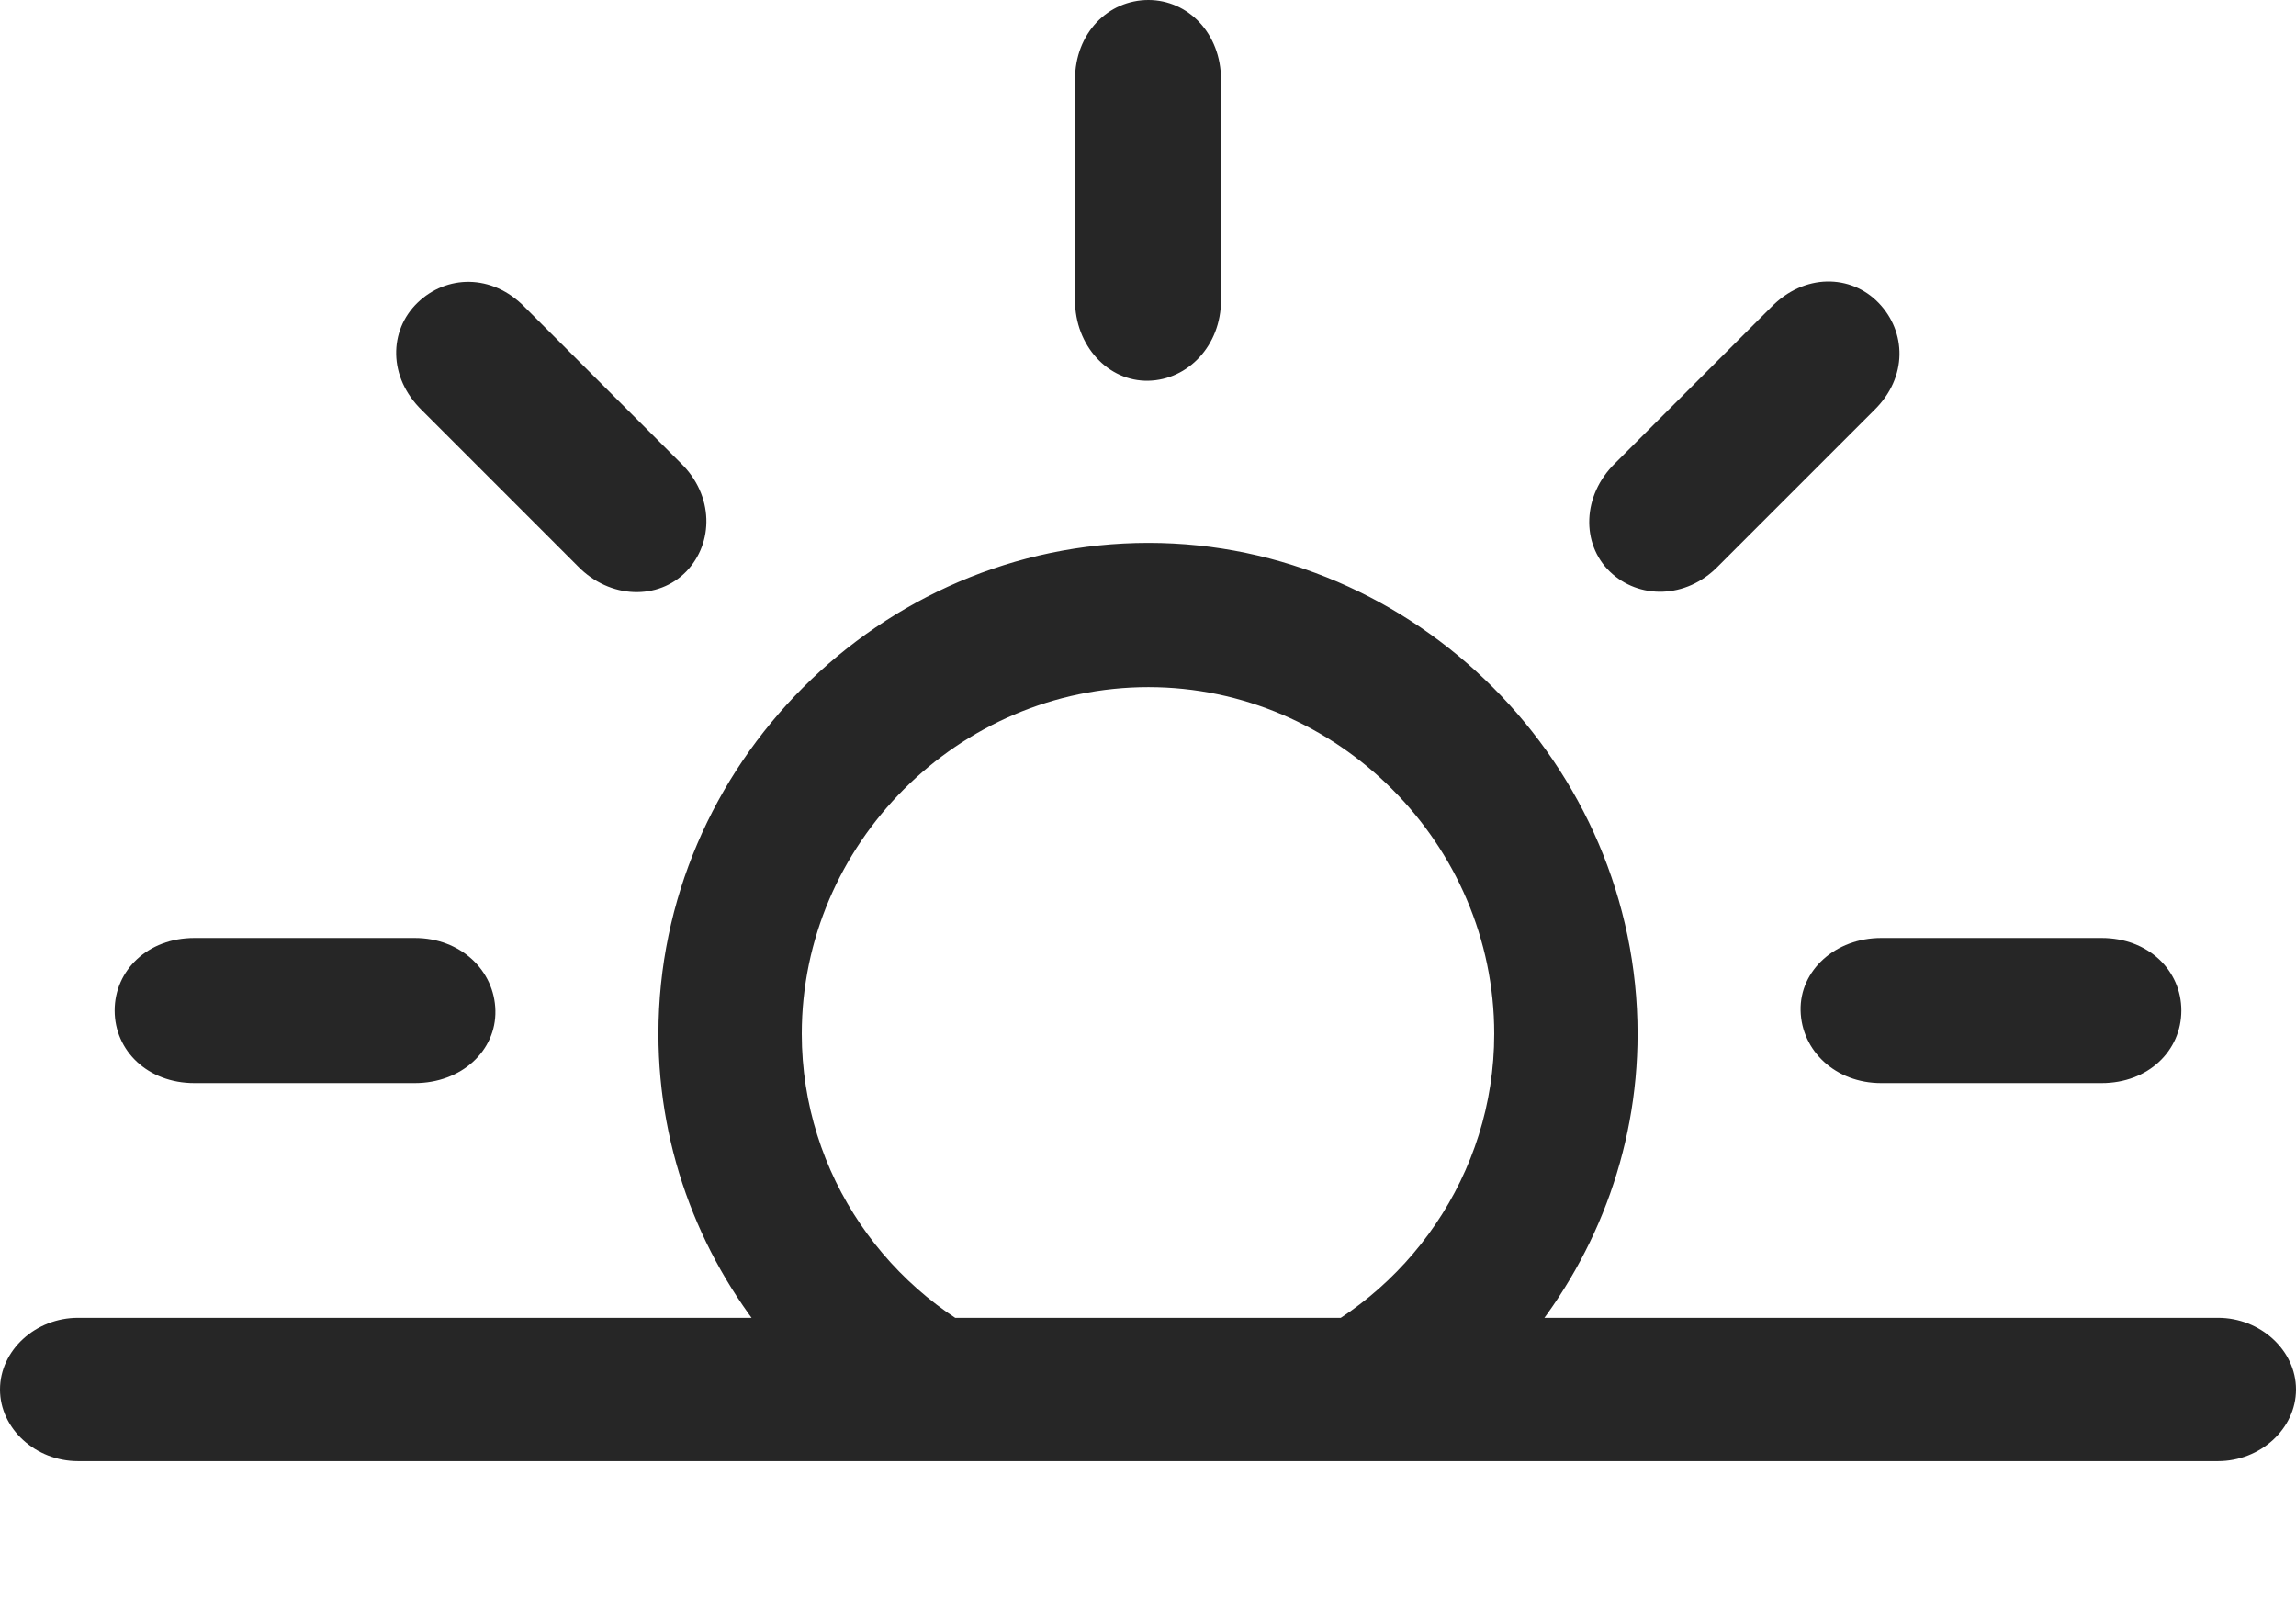 <?xml version="1.0" encoding="UTF-8"?>
<!--Generator: Apple Native CoreSVG 175.5-->
<!DOCTYPE svg
PUBLIC "-//W3C//DTD SVG 1.1//EN"
       "http://www.w3.org/Graphics/SVG/1.1/DTD/svg11.dtd">
<svg version="1.1" xmlns="http://www.w3.org/2000/svg" xmlns:xlink="http://www.w3.org/1999/xlink" width="160.188" height="111.562">
 <g>
  <rect height="111.562" opacity="0" width="160.188" x="0" y="0"/>
  <path d="M54.062 94L70.5 94C62 90.438 55.938 81.938 55.938 72.125C55.938 58.875 66.875 47.938 80.125 47.938C93.312 47.938 104.25 58.875 104.25 72.125C104.25 81.938 98.188 90.438 89.688 94L106.125 94C111.188 88.062 114.25 80.438 114.25 72.125C114.25 53.375 98.75 37.875 80.125 37.875C61.438 37.875 45.938 53.375 45.938 72.125C45.938 80.438 49 88.062 54.062 94ZM13.562 75.562L28.938 75.562C32.188 75.562 34.625 73.312 34.562 70.5C34.5 67.688 32.125 65.438 28.938 65.438L13.562 65.438C10.312 65.438 8 67.688 8 70.5C8 73.312 10.312 75.562 13.562 75.562ZM47.875 39.875C49.812 37.875 49.812 34.562 47.5 32.312L36.625 21.438C34.312 19.062 31.125 19.188 29.125 21.125C27.125 23.062 27.062 26.312 29.438 28.625L40.312 39.5C42.562 41.812 45.938 41.875 47.875 39.875ZM112.312 39.875C114.312 41.812 117.625 41.812 119.875 39.5L130.75 28.625C133.125 26.312 133 23.125 131.062 21.125C129.125 19.125 125.875 19.062 123.562 21.438L112.688 32.312C110.375 34.562 110.312 37.938 112.312 39.875ZM131.25 75.562L146.625 75.562C149.875 75.562 152.188 73.312 152.188 70.5C152.188 67.688 149.875 65.438 146.625 65.438L131.25 65.438C128.062 65.438 125.562 67.688 125.625 70.5C125.688 73.312 128.062 75.562 131.25 75.562ZM80.125 26.562C82.875 26.5 85.188 24.125 85.188 20.938L85.188 5.562C85.188 2.312 82.875 0 80.125 0C77.312 0 75 2.312 75 5.562L75 20.938C75 24.125 77.312 26.625 80.125 26.562ZM5.438 101.938L154.75 101.938C157.688 101.938 160.188 99.688 160.188 96.938C160.188 94.188 157.688 91.938 154.75 91.938L5.438 91.938C2.5 91.938 0 94.188 0 96.938C0 99.688 2.5 101.938 5.438 101.938Z" fill="#000000" fill-opacity="0.85"/>
 </g>
</svg>